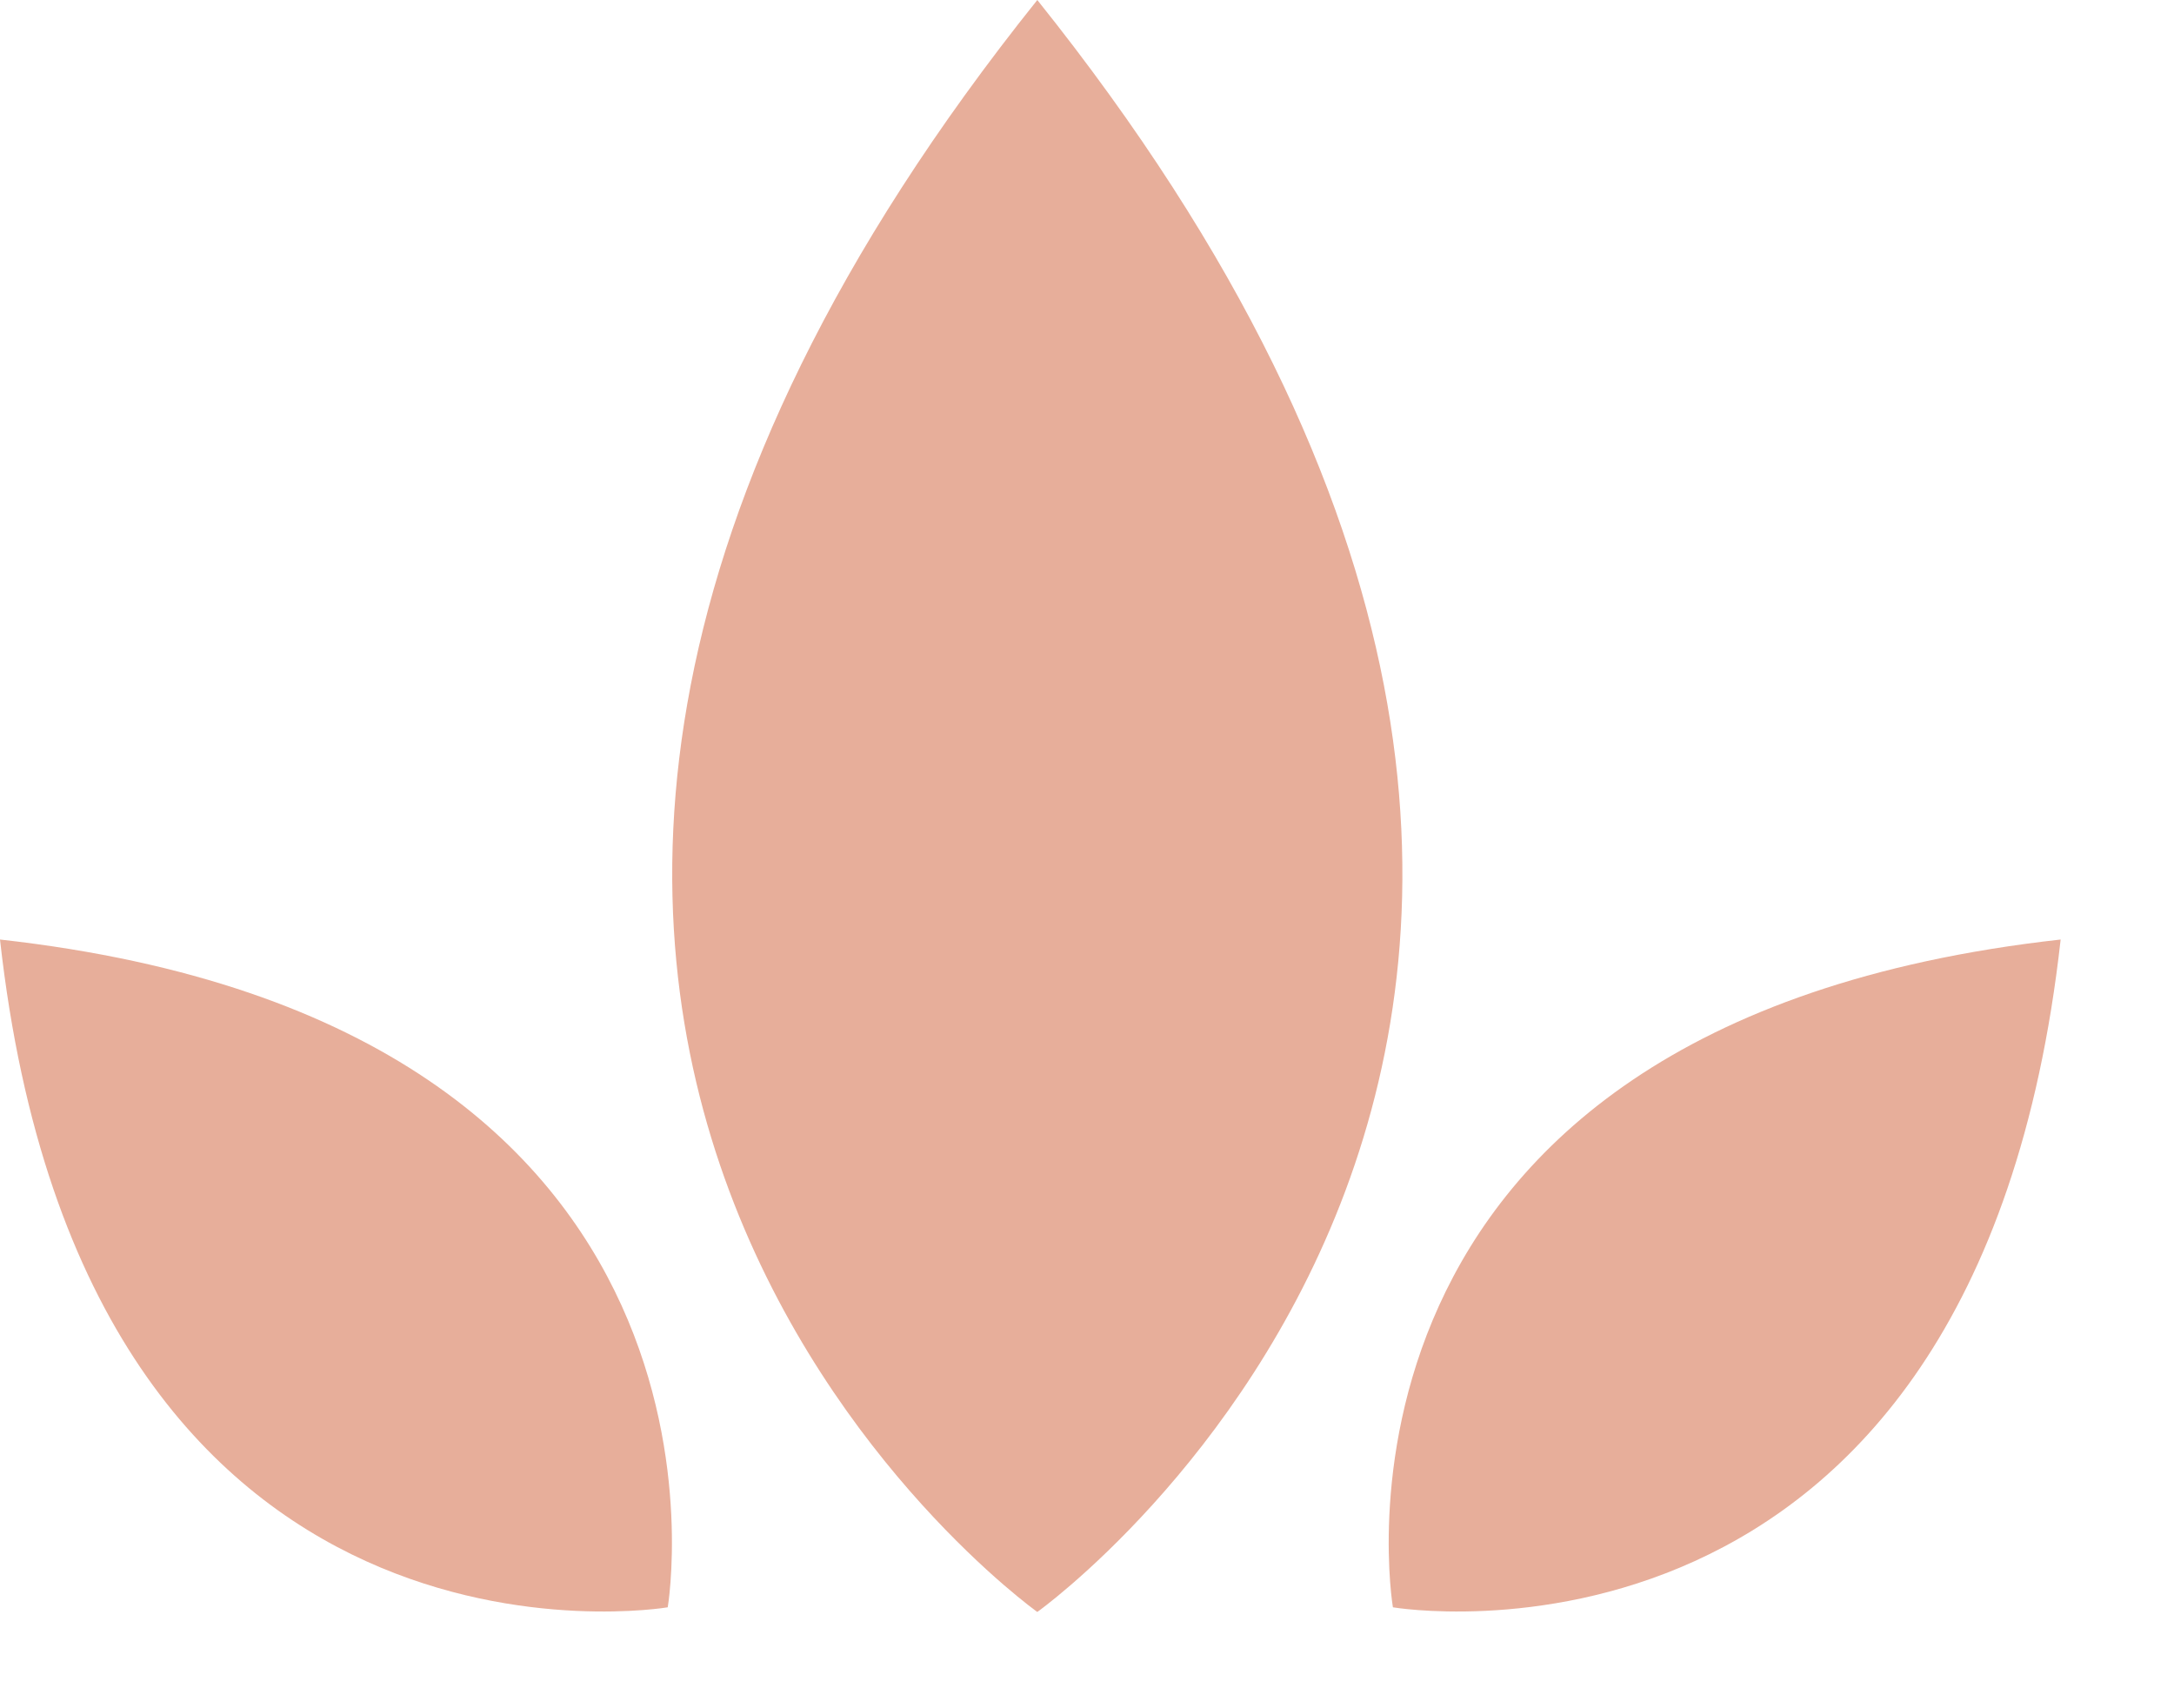 <svg width="14" height="11" viewBox="0 0 14 11" fill="none" xmlns="http://www.w3.org/2000/svg">
<path d="M6.68 0C1.39 6.61 6.68 10.38 6.68 10.38C6.68 10.38 11.97 6.61 6.68 0Z" fill="#E7AE9A"/>
<path d="M13.27 6.05C8.33 6.6 8.97 10.35 8.97 10.35C8.97 10.35 12.72 10.99 13.27 6.05Z" fill="#E7AE9A"/>
<path d="M0 6.05C4.94 6.6 4.3 10.35 4.3 10.35C4.3 10.35 0.55 10.99 0 6.05Z" fill="#E7AE9A"/>
</svg>
